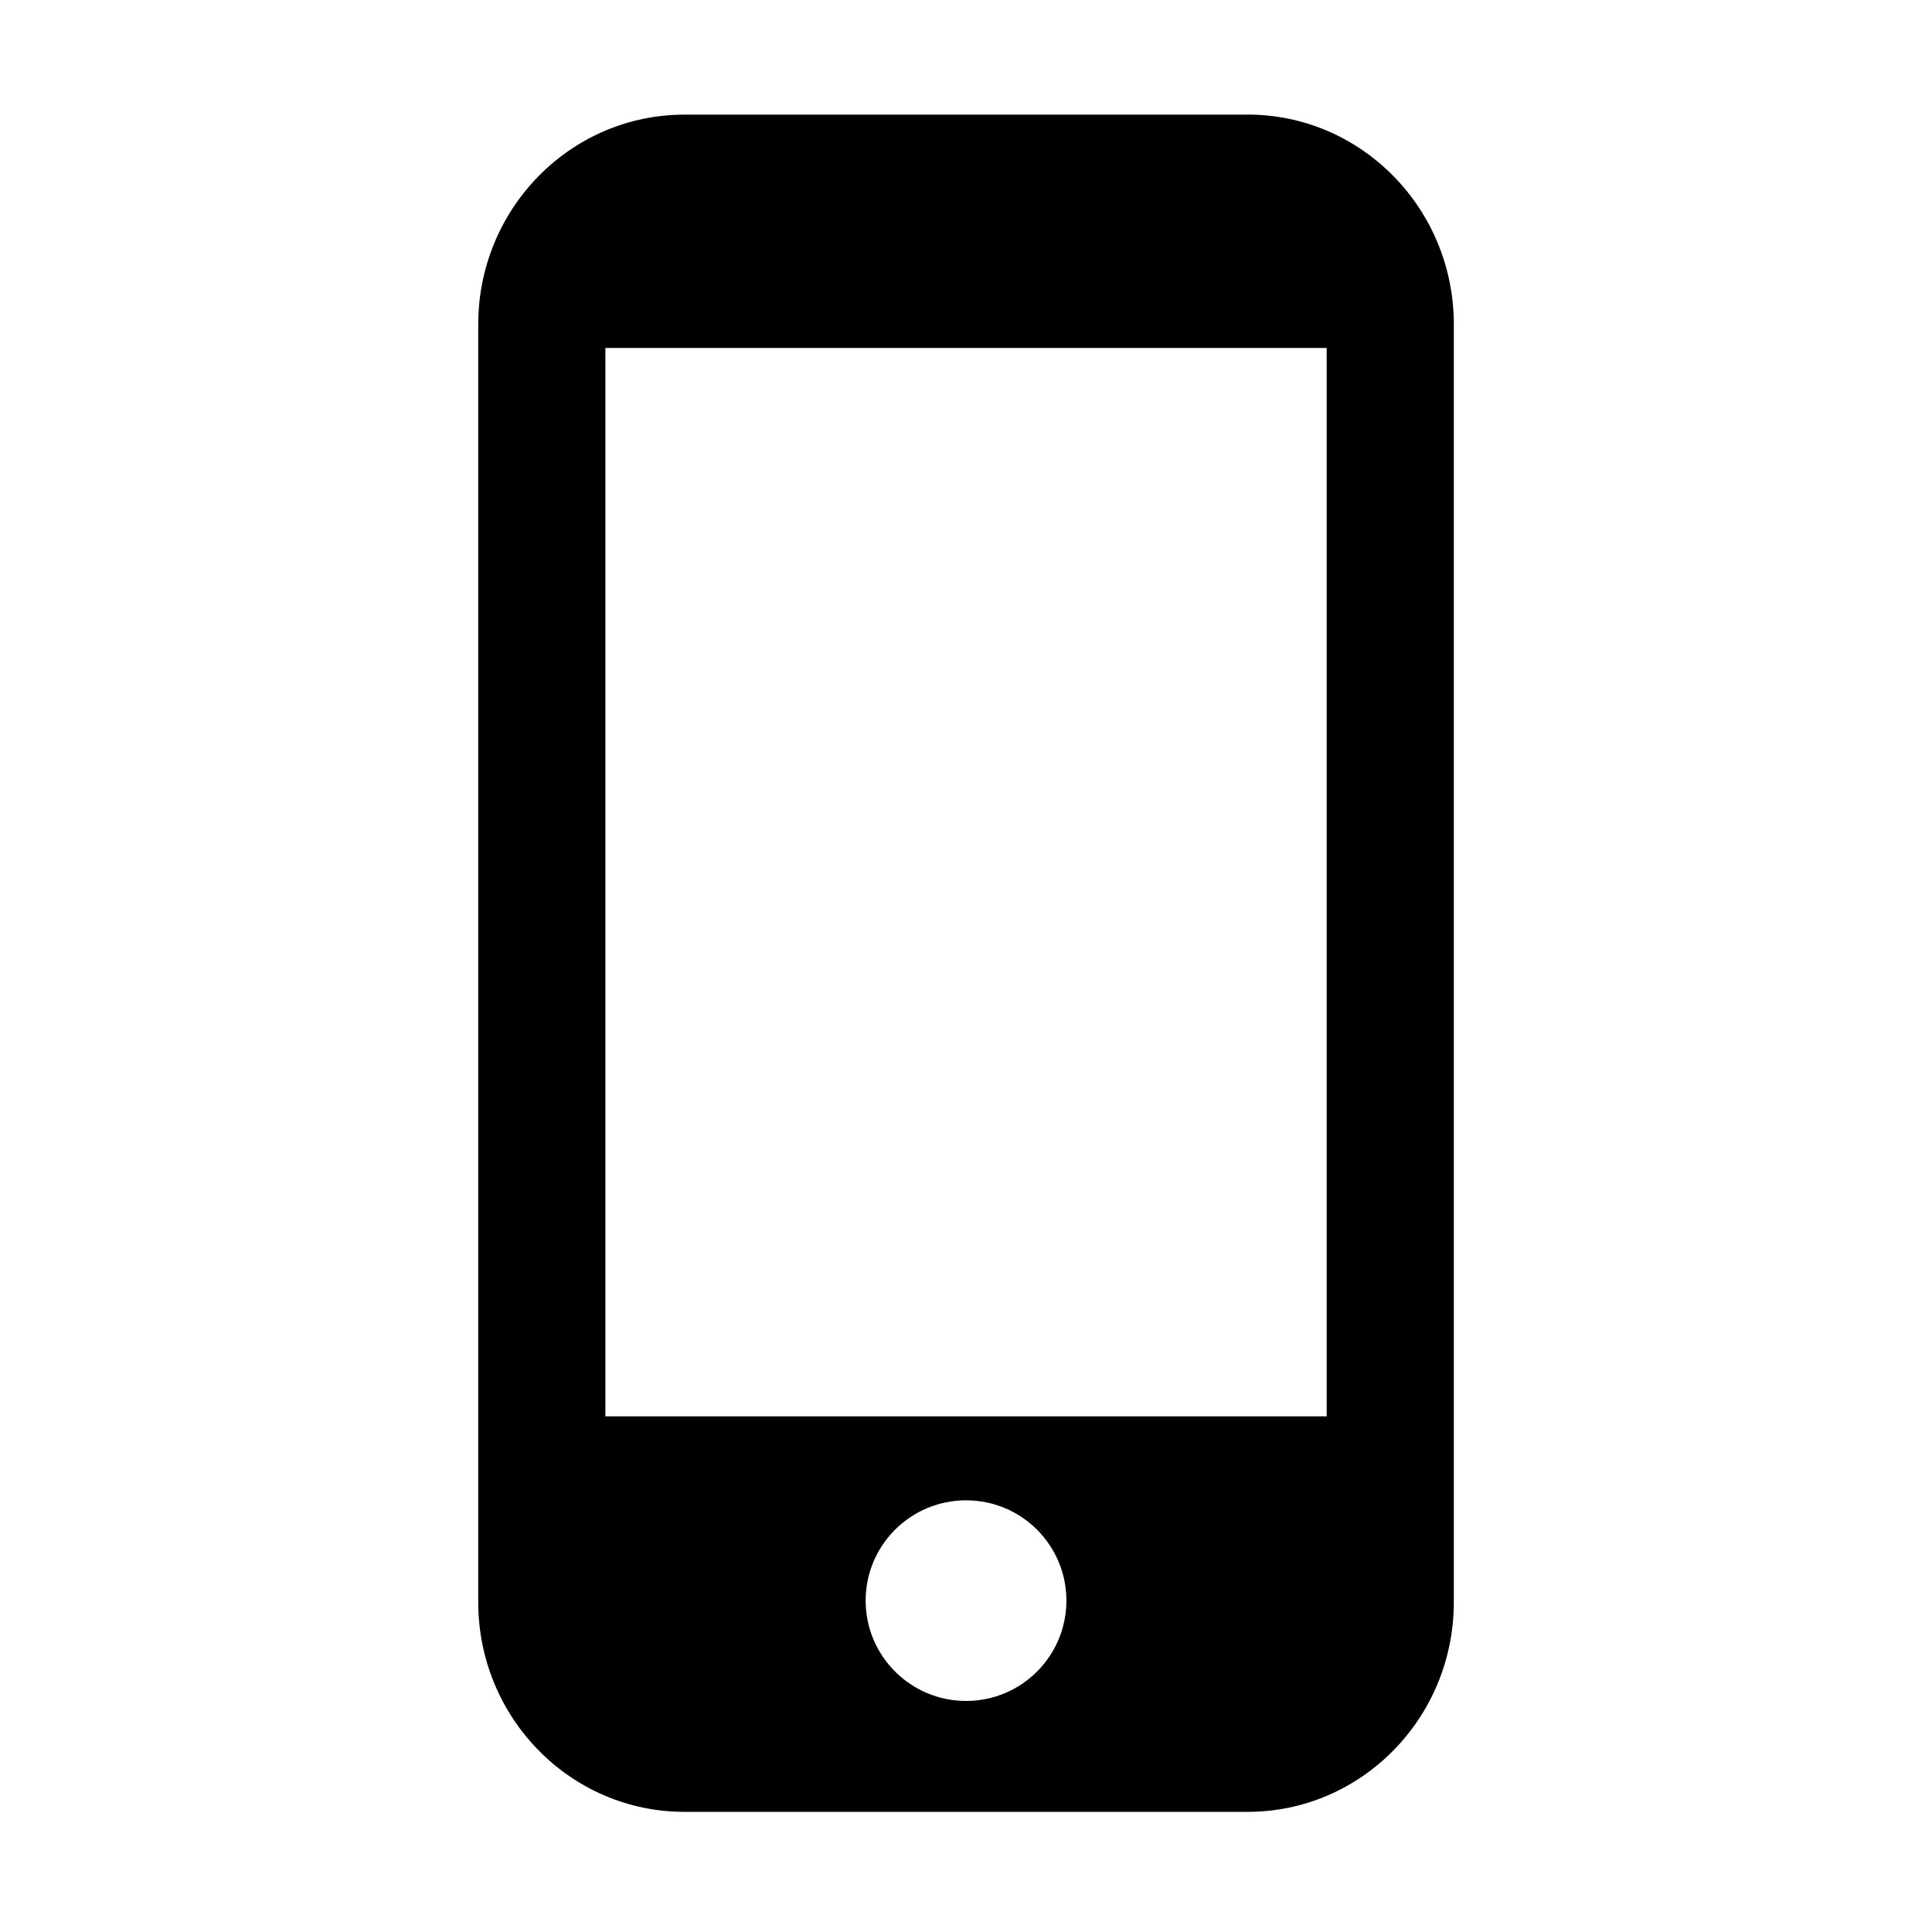 <?xml version="1.0" encoding="utf-8"?>
<!-- Generated by IcoMoon.io -->
<!DOCTYPE svg PUBLIC "-//W3C//DTD SVG 1.1//EN" "http://www.w3.org/Graphics/SVG/1.1/DTD/svg11.dtd">
<svg version="1.1" xmlns="http://www.w3.org/2000/svg" xmlns:xlink="http://www.w3.org/1999/xlink" width="32" height="32" viewBox="0 0 32 32">
<path d="M20.664 1.899h-9.328c-1.887 0-3.415 1.556-3.415 3.475v21.161c0 1.919 1.529 3.475 3.415 3.475h9.328c1.887 0 3.416-1.556 3.416-3.475v-21.161c0-1.919-1.529-3.476-3.416-3.476zM16.002 28.173c-0.919 0-1.664-0.744-1.664-1.662s0.745-1.661 1.664-1.661c0.917 0 1.661 0.743 1.661 1.661s-0.744 1.662-1.661 1.662zM21.974 23.459h-11.947v-17.696h11.947v17.696z"></path>
</svg>
